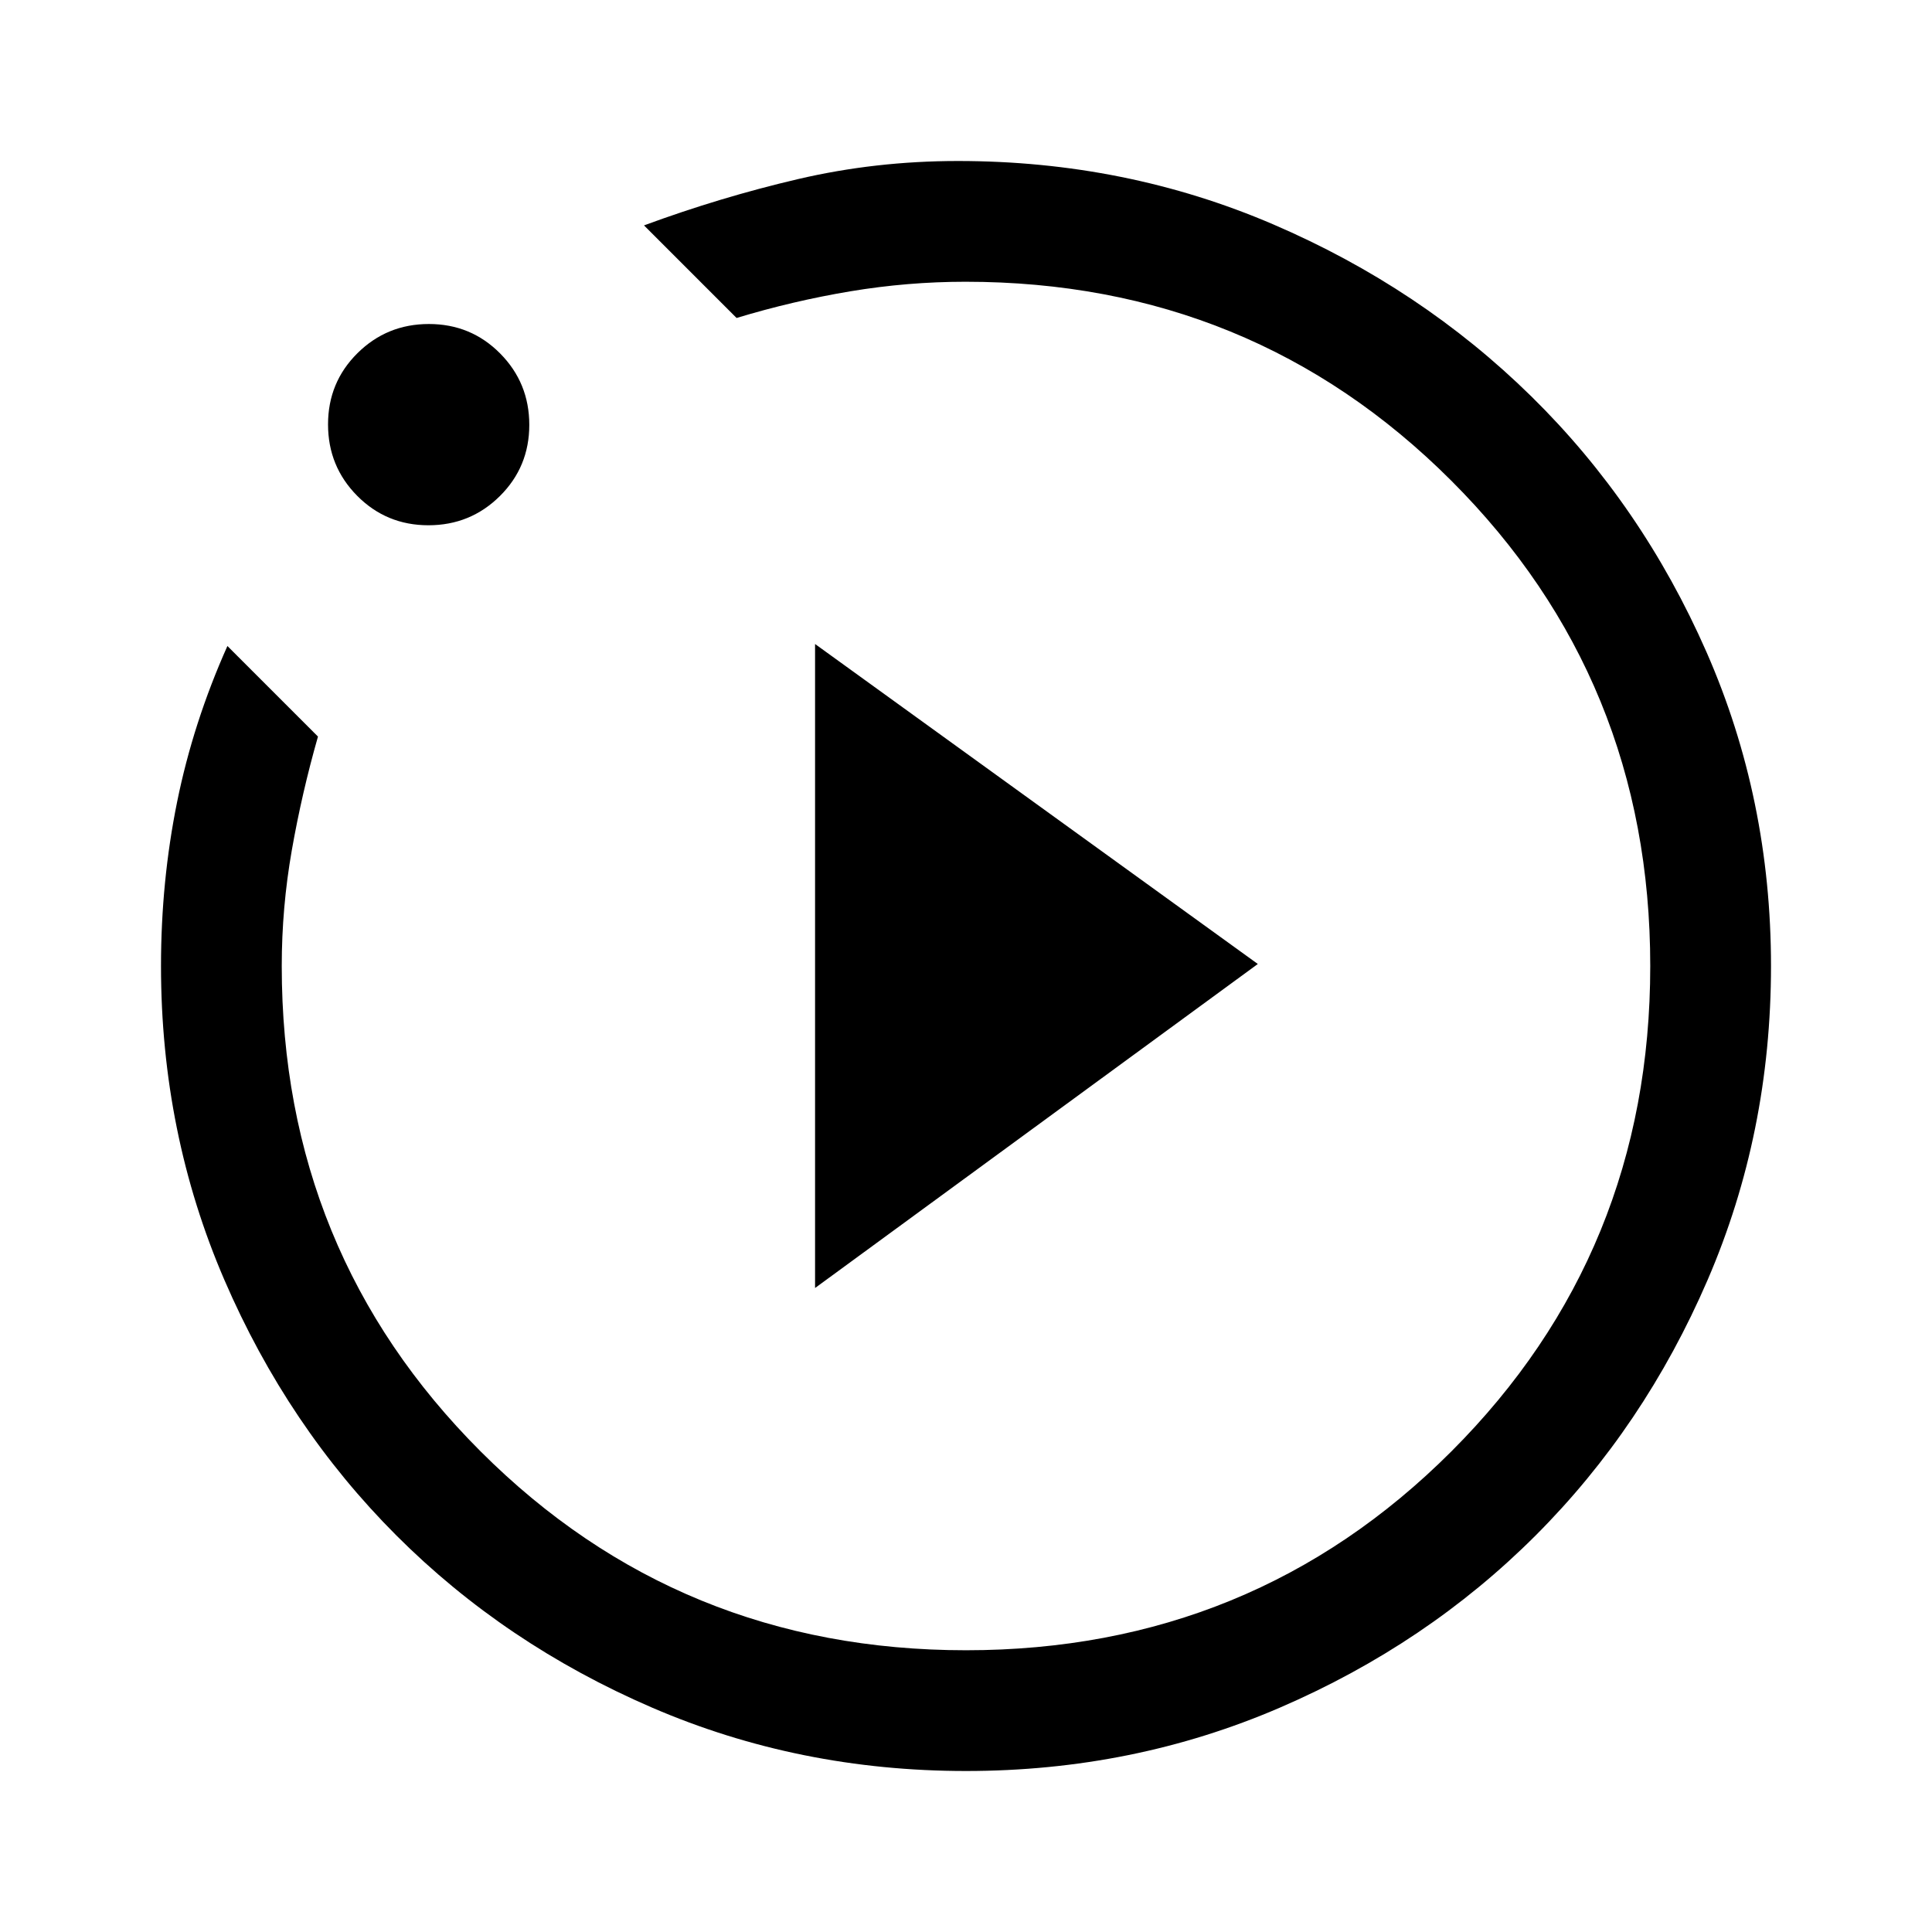 <svg xmlns="http://www.w3.org/2000/svg" viewBox="0 -960 960 960"><path d="m405-320 220-161-220-159v320Zm75 240q-83 0-156-31.5T197-197q-54-54-85.5-127T80-480q0-42 8-81.5t25-77.5l45 45q-8 28-13 56.48-5 28.48-5 57.52 0 142.37 98.81 241.19Q337.63-140 480-140q142.38 0 241.19-98.81Q820-337.63 820-480q0-142.38-98.9-241.19Q622.21-820 479.71-820q-28.71 0-57.23 4.76Q393.96-810.47 366-802l-46-46q38-14 76.5-23t79.5-9q83.36 0 156.68 31.5Q706-817 760.95-763q54.94 54 87 127Q880-563 880-480t-31.5 156Q817-251 763-197t-127 85.5Q563-80 480-80ZM212.88-699q-20.88 0-35.38-14.62-14.5-14.62-14.5-35.5 0-20.88 14.62-35.38 14.62-14.5 35.5-14.5 20.88 0 35.38 14.62 14.5 14.62 14.5 35.5 0 20.88-14.62 35.38-14.62 14.5-35.5 14.5ZM480-480Z"/></svg>